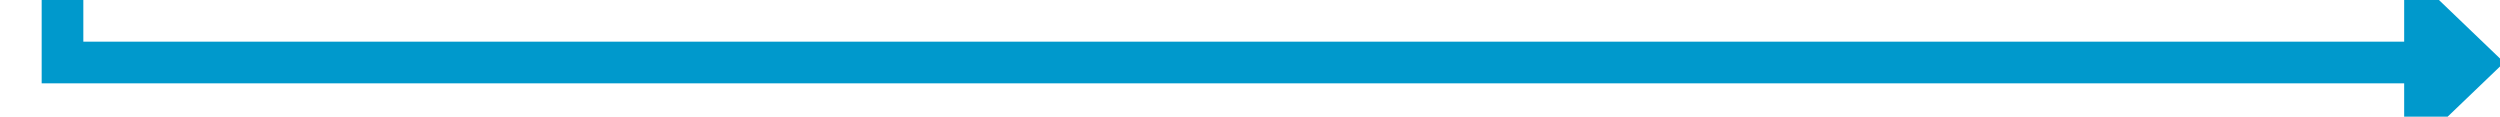 ﻿<?xml version="1.0" encoding="utf-8"?>
<svg version="1.1" xmlns:xlink="http://www.w3.org/1999/xlink" width="300px" height="14px" preserveAspectRatio="xMinYMid meet" viewBox="883 767  300 12" xmlns="http://www.w3.org/2000/svg">
  <path d="M 445 505.5  L 890.5 505.5  L 890.5 773.5  L 1174.5 773.5  " stroke-width="5" stroke="#0099cc" fill="none" />
  <path d="M 1171.5 785  L 1183.5 773.5  L 1171.5 762  L 1171.5 785  Z " fill-rule="nonzero" fill="#0099cc" stroke="none" />
</svg>